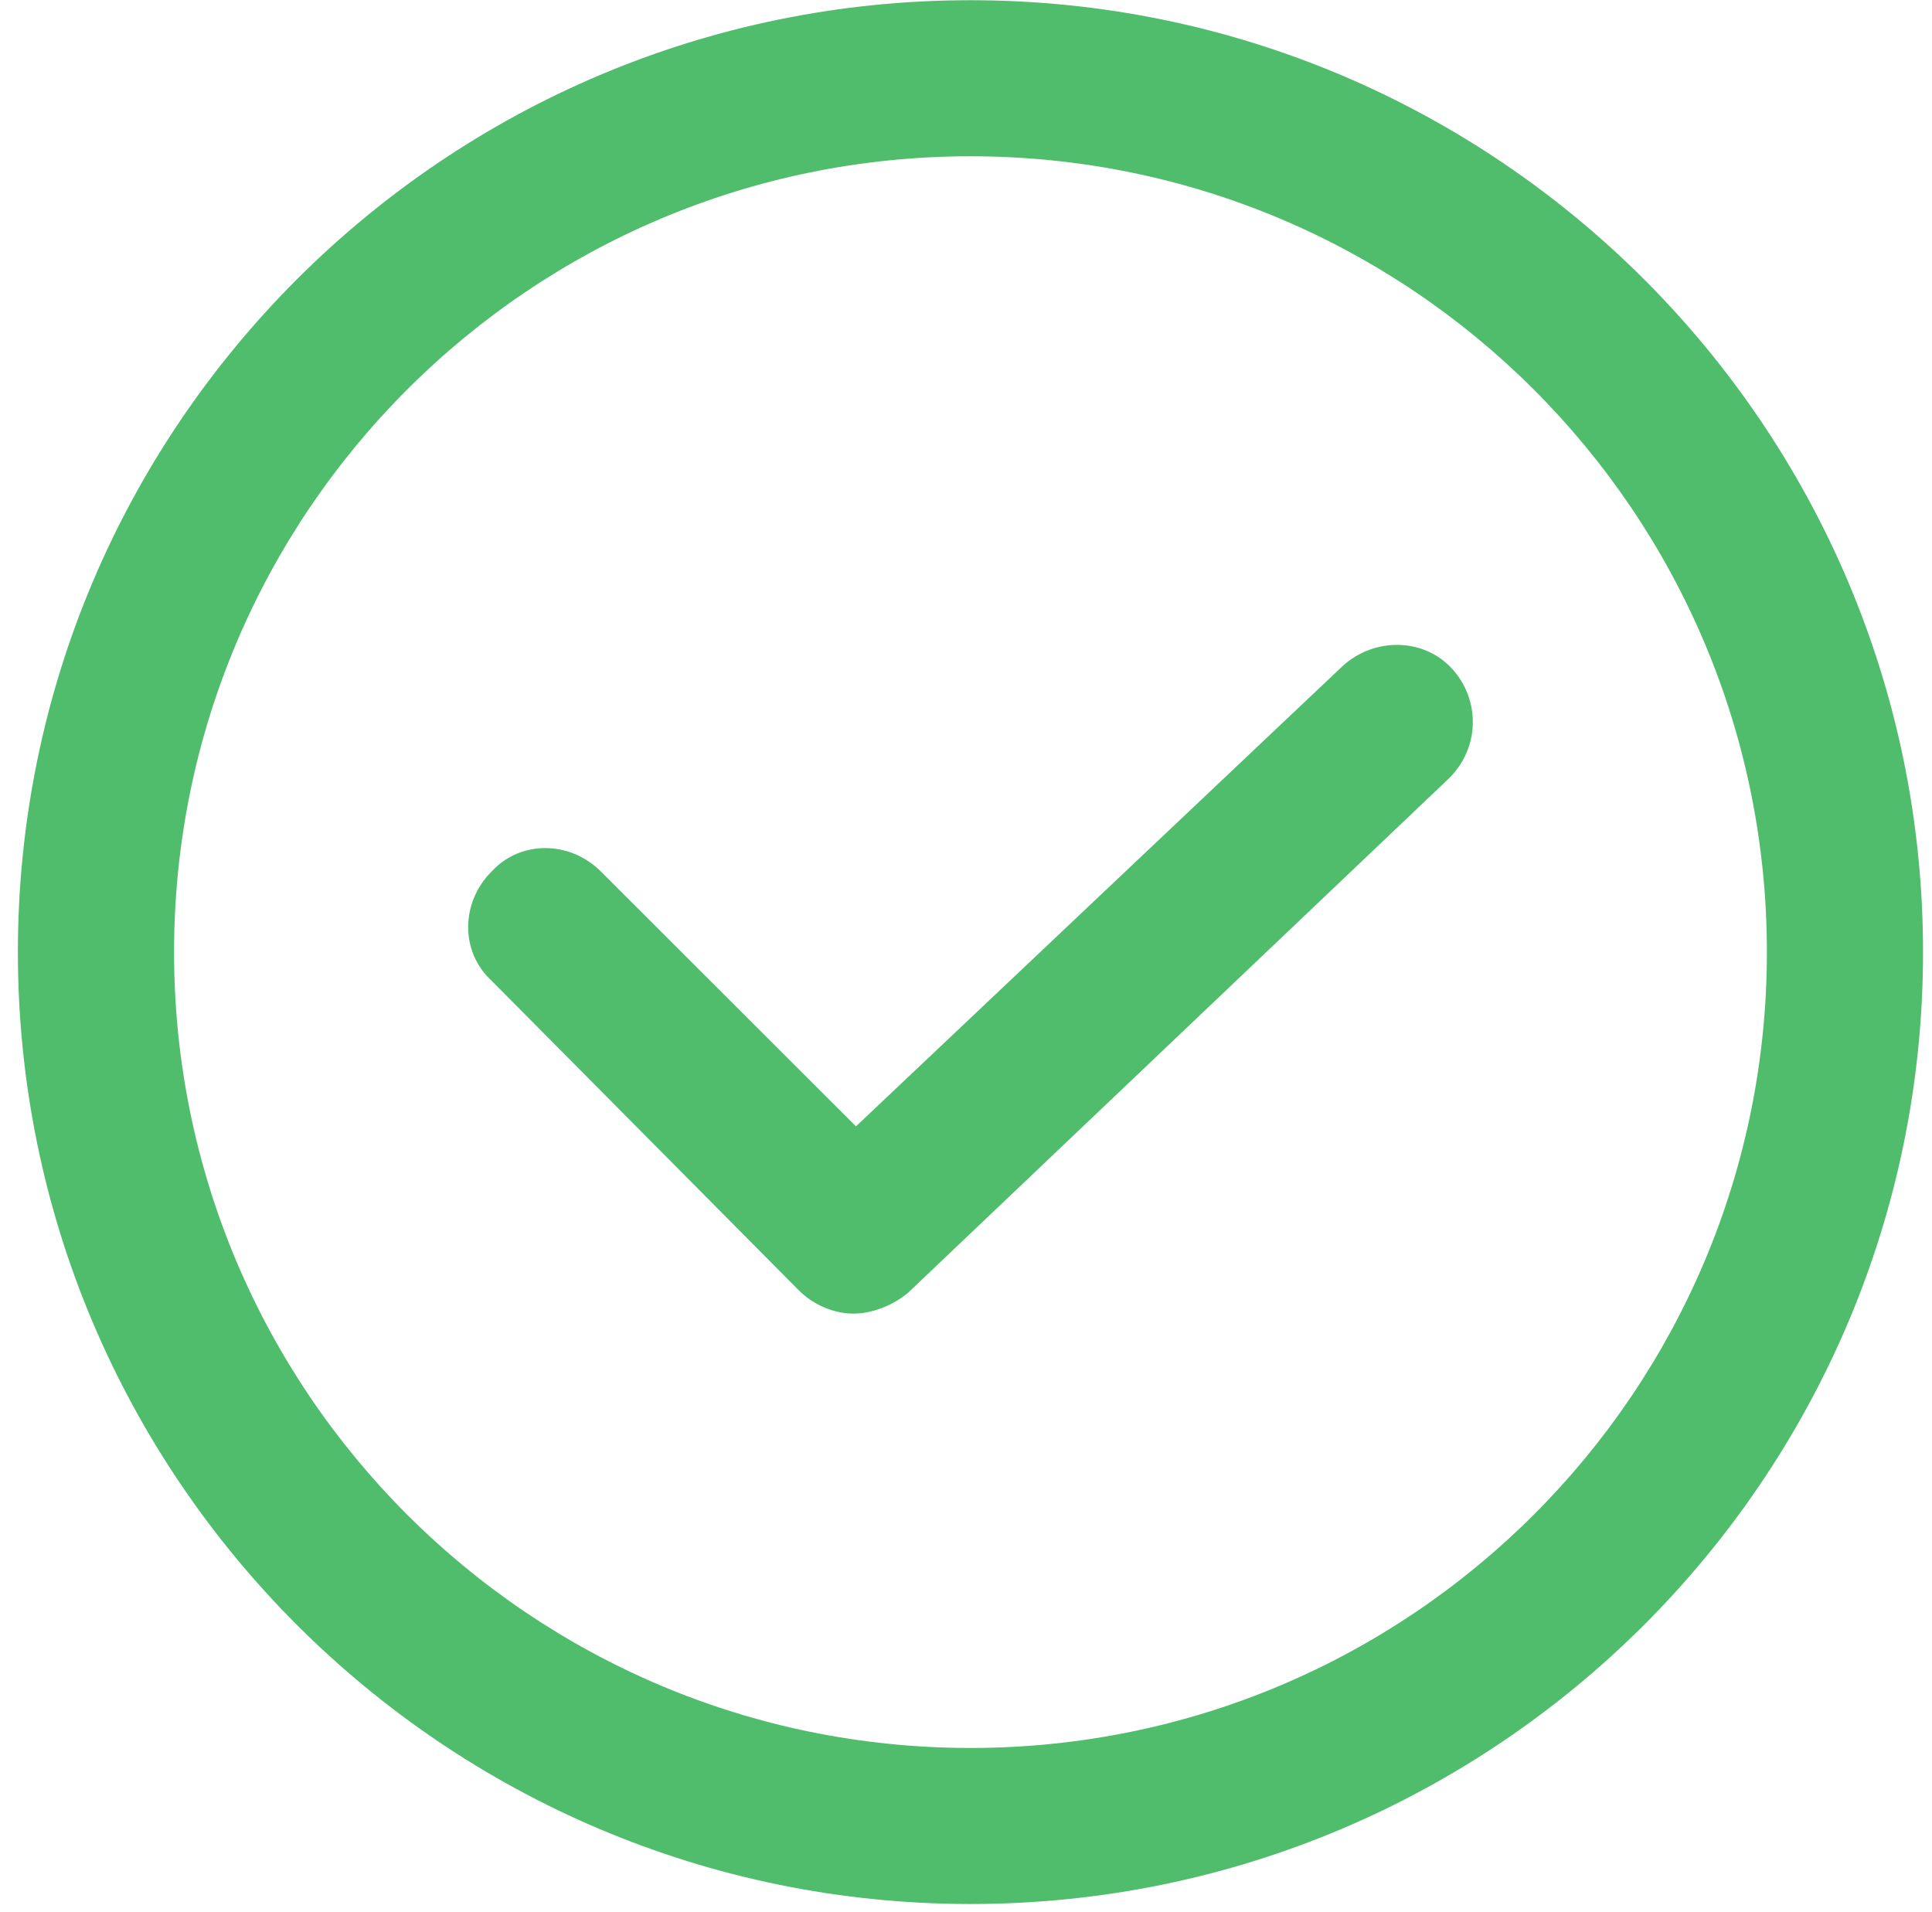 <svg 
 xmlns="http://www.w3.org/2000/svg"
 xmlns:xlink="http://www.w3.org/1999/xlink"
 width="96px" height="95px">
<path fill-rule="evenodd"  fill="rgb(79, 189, 107)"
 d="M48.223,94.604 C22.099,94.604 0.889,73.411 0.889,47.308 C0.889,21.204 22.099,0.011 48.223,0.011 C74.346,0.011 95.555,21.204 95.555,47.308 C95.555,73.411 74.346,94.604 48.223,94.604 ZM48.223,7.765 C26.367,7.765 8.649,25.469 8.649,47.308 C8.649,69.147 26.367,86.851 48.223,86.851 C70.079,86.851 87.796,69.147 87.796,47.308 C87.796,25.469 70.079,7.765 48.223,7.765 ZM45.119,64.236 C44.343,64.883 43.308,65.270 42.403,65.270 C41.497,65.270 40.463,64.883 39.687,64.107 L24.427,48.729 C22.875,47.308 22.875,44.852 24.427,43.302 C25.849,41.751 28.306,41.751 29.858,43.302 L42.532,55.966 L66.716,33.093 C68.268,31.672 70.725,31.672 72.147,33.222 C73.570,34.773 73.570,37.228 71.889,38.779 L45.119,64.236 Z"/>
</svg>